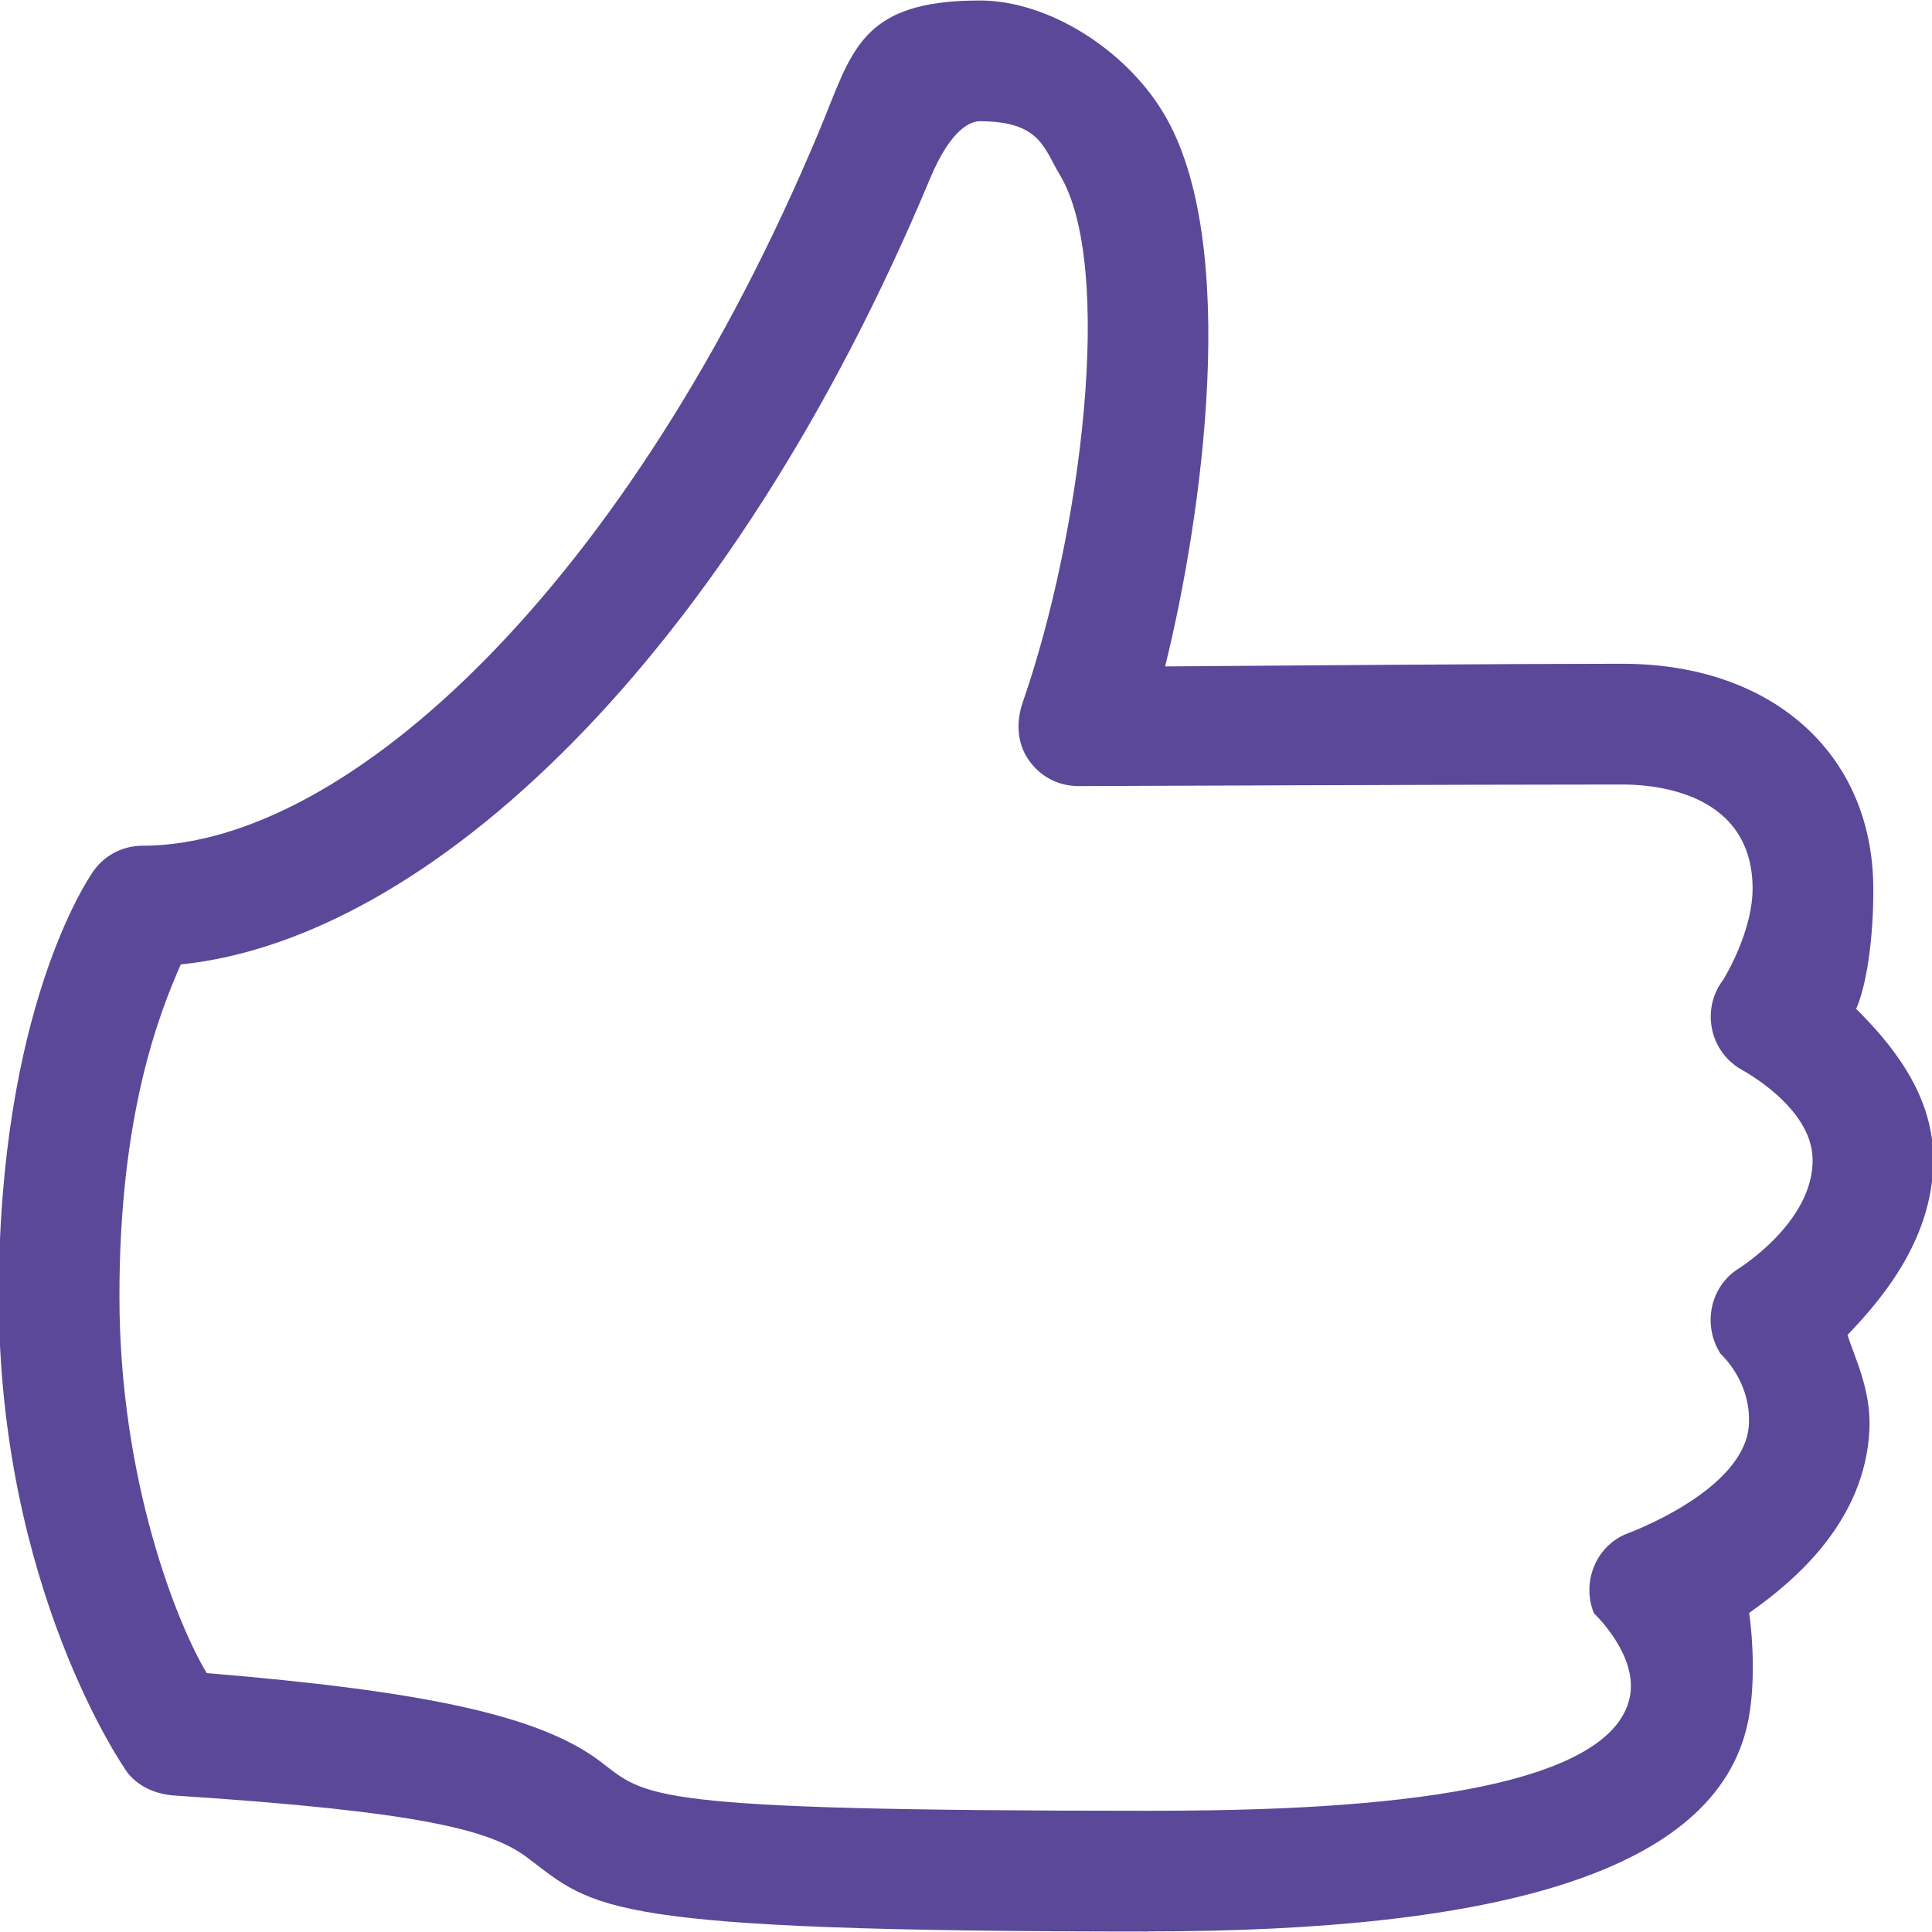 <svg width="16" height="16" viewBox="0 0 16 16" fill="none" xmlns="http://www.w3.org/2000/svg">
<g clip-path="url(#clip0_332_1767)">
<path d="M9.508 15.996C4.965 15.996 4.929 15.807 4.367 15.384C4.068 15.159 3.505 15.004 1.448 14.87C1.298 14.86 1.156 14.803 1.061 14.687C1.018 14.634 -0.01 13.135 -0.01 10.734C-0.01 8.368 0.726 7.289 0.757 7.239C0.848 7.092 1.008 7.004 1.18 7.004C2.869 7.004 5.211 4.847 6.785 1.083C7.057 0.432 7.114 0.004 8.114 0.004C8.682 0.004 9.32 0.411 9.634 0.934C10.28 2.001 9.953 4.294 9.649 5.519C10.681 5.511 12.547 5.497 13.435 5.497C14.671 5.497 15.489 6.233 15.513 7.31C15.521 7.666 15.475 8.12 15.372 8.355C15.644 8.626 15.995 9.035 16.01 9.562C16.029 10.242 15.584 10.759 15.3 11.056C15.365 11.254 15.495 11.516 15.482 11.83C15.451 12.601 14.856 13.097 14.486 13.357C14.516 13.568 14.54 13.966 14.473 14.274C14.205 15.502 12.404 15.995 9.508 15.995V15.996ZM1.713 13.856C3.505 14.004 4.463 14.205 4.968 14.585C5.359 14.88 5.299 14.996 9.508 14.996C10.793 14.996 13.303 14.943 13.496 14.061C13.573 13.709 13.201 13.362 13.2 13.36C13.098 13.109 13.211 12.815 13.459 12.707C13.463 12.705 14.461 12.348 14.484 11.79C14.499 11.433 14.254 11.219 14.248 11.21C14.103 10.984 14.156 10.674 14.377 10.52C14.38 10.518 15.027 10.126 15.011 9.591C14.998 9.167 14.439 8.868 14.422 8.858C14.297 8.787 14.206 8.663 14.178 8.521C14.149 8.38 14.181 8.232 14.269 8.117C14.269 8.117 14.524 7.713 14.514 7.334C14.495 6.523 13.623 6.497 13.436 6.497C12.175 6.497 8.935 6.51 8.935 6.51C8.761 6.511 8.61 6.428 8.515 6.288C8.421 6.149 8.415 5.975 8.47 5.816C8.958 4.41 9.231 2.202 8.777 1.448C8.644 1.226 8.614 1.004 8.114 1.004C8.044 1.004 7.88 1.059 7.707 1.468C6.037 5.466 3.542 7.778 1.497 7.987C1.321 8.389 0.989 9.222 0.989 10.733C0.989 12.276 1.478 13.47 1.712 13.856H1.713Z" fill="#5B4899"/>
</g>
<defs>
<clipPath id="clip0_332_1767">
<rect width="16" height="16" fill="white"/>
</clipPath>
</defs>
</svg>
